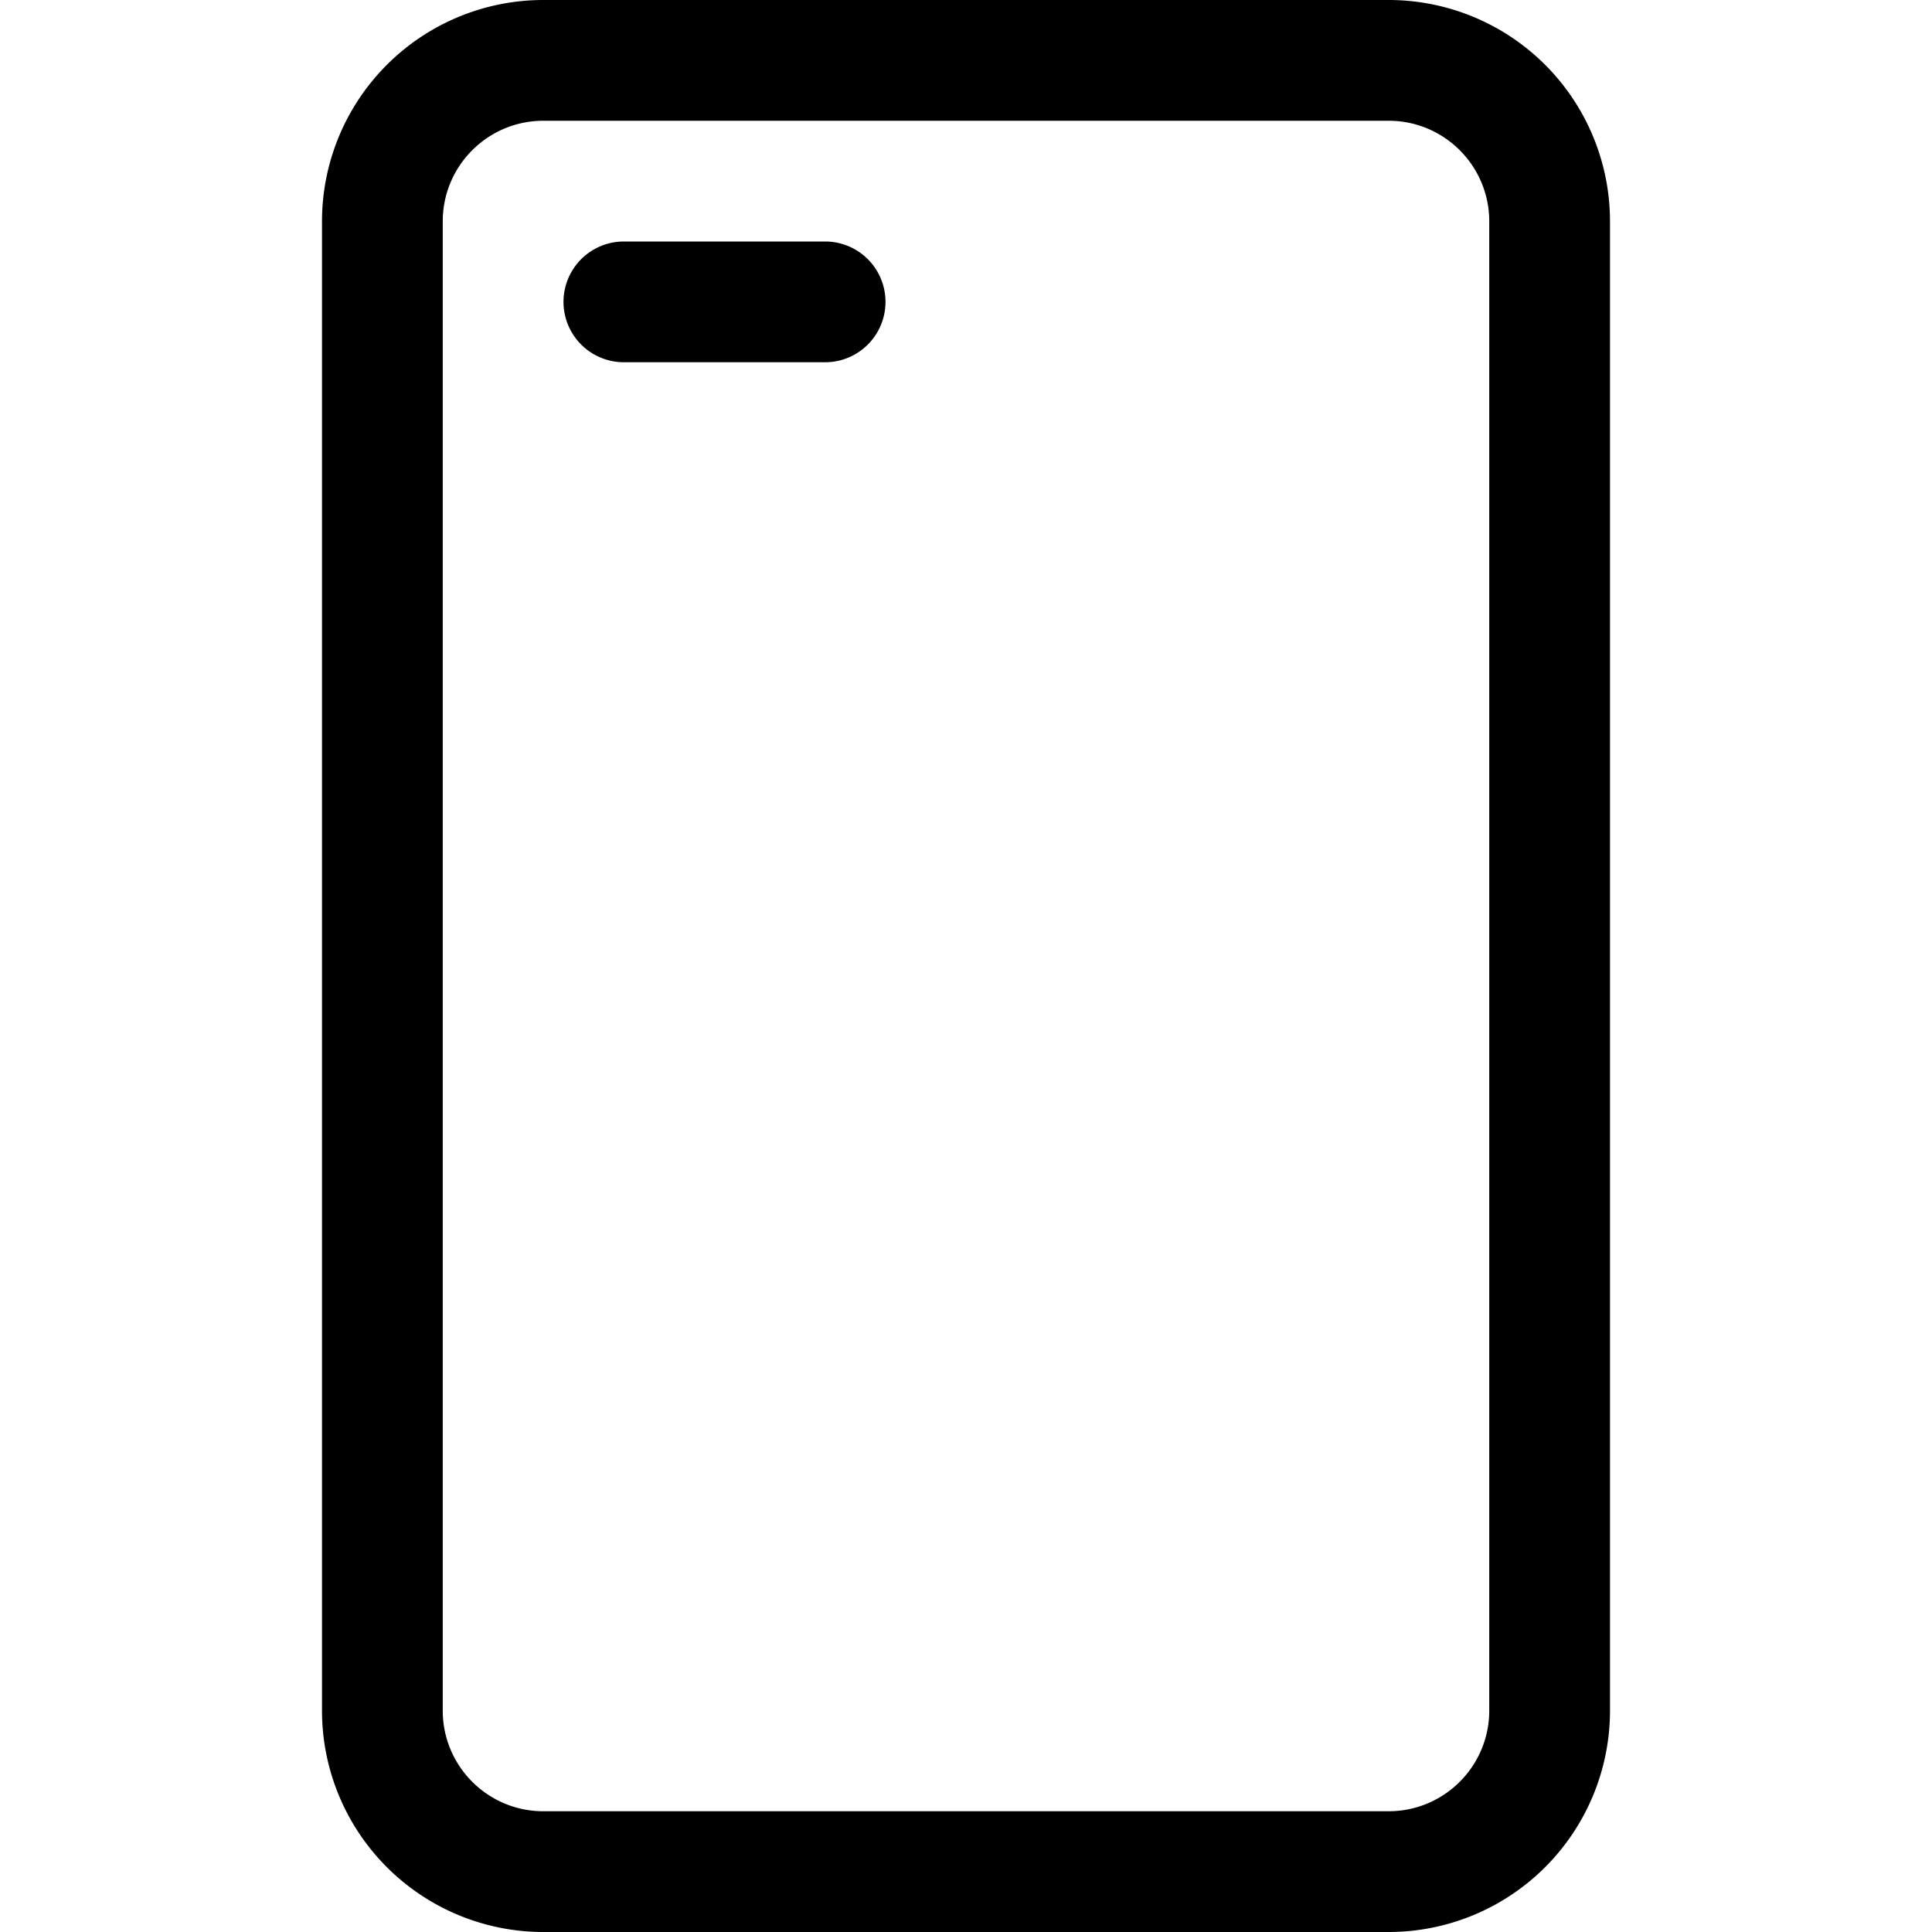 <svg xmlns="http://www.w3.org/2000/svg" width="24" height="24"><path d="M7.75 3a.75.75 0 000 1.5h2.5a.75.75 0 000-1.5h-2.5z"/><path fill-rule="evenodd" d="M4 2.75A2.75 2.75 0 016.75 0h10.5A2.75 2.75 0 0120 2.75v18.5A2.75 2.75 0 0117.25 24H6.75A2.75 2.75 0 014 21.25V2.75zm1.5 0c0-.69.56-1.25 1.25-1.25h10.5c.69 0 1.25.56 1.25 1.25v18.5c0 .69-.56 1.25-1.25 1.25H6.75c-.69 0-1.25-.56-1.25-1.25V2.75z"/></svg>